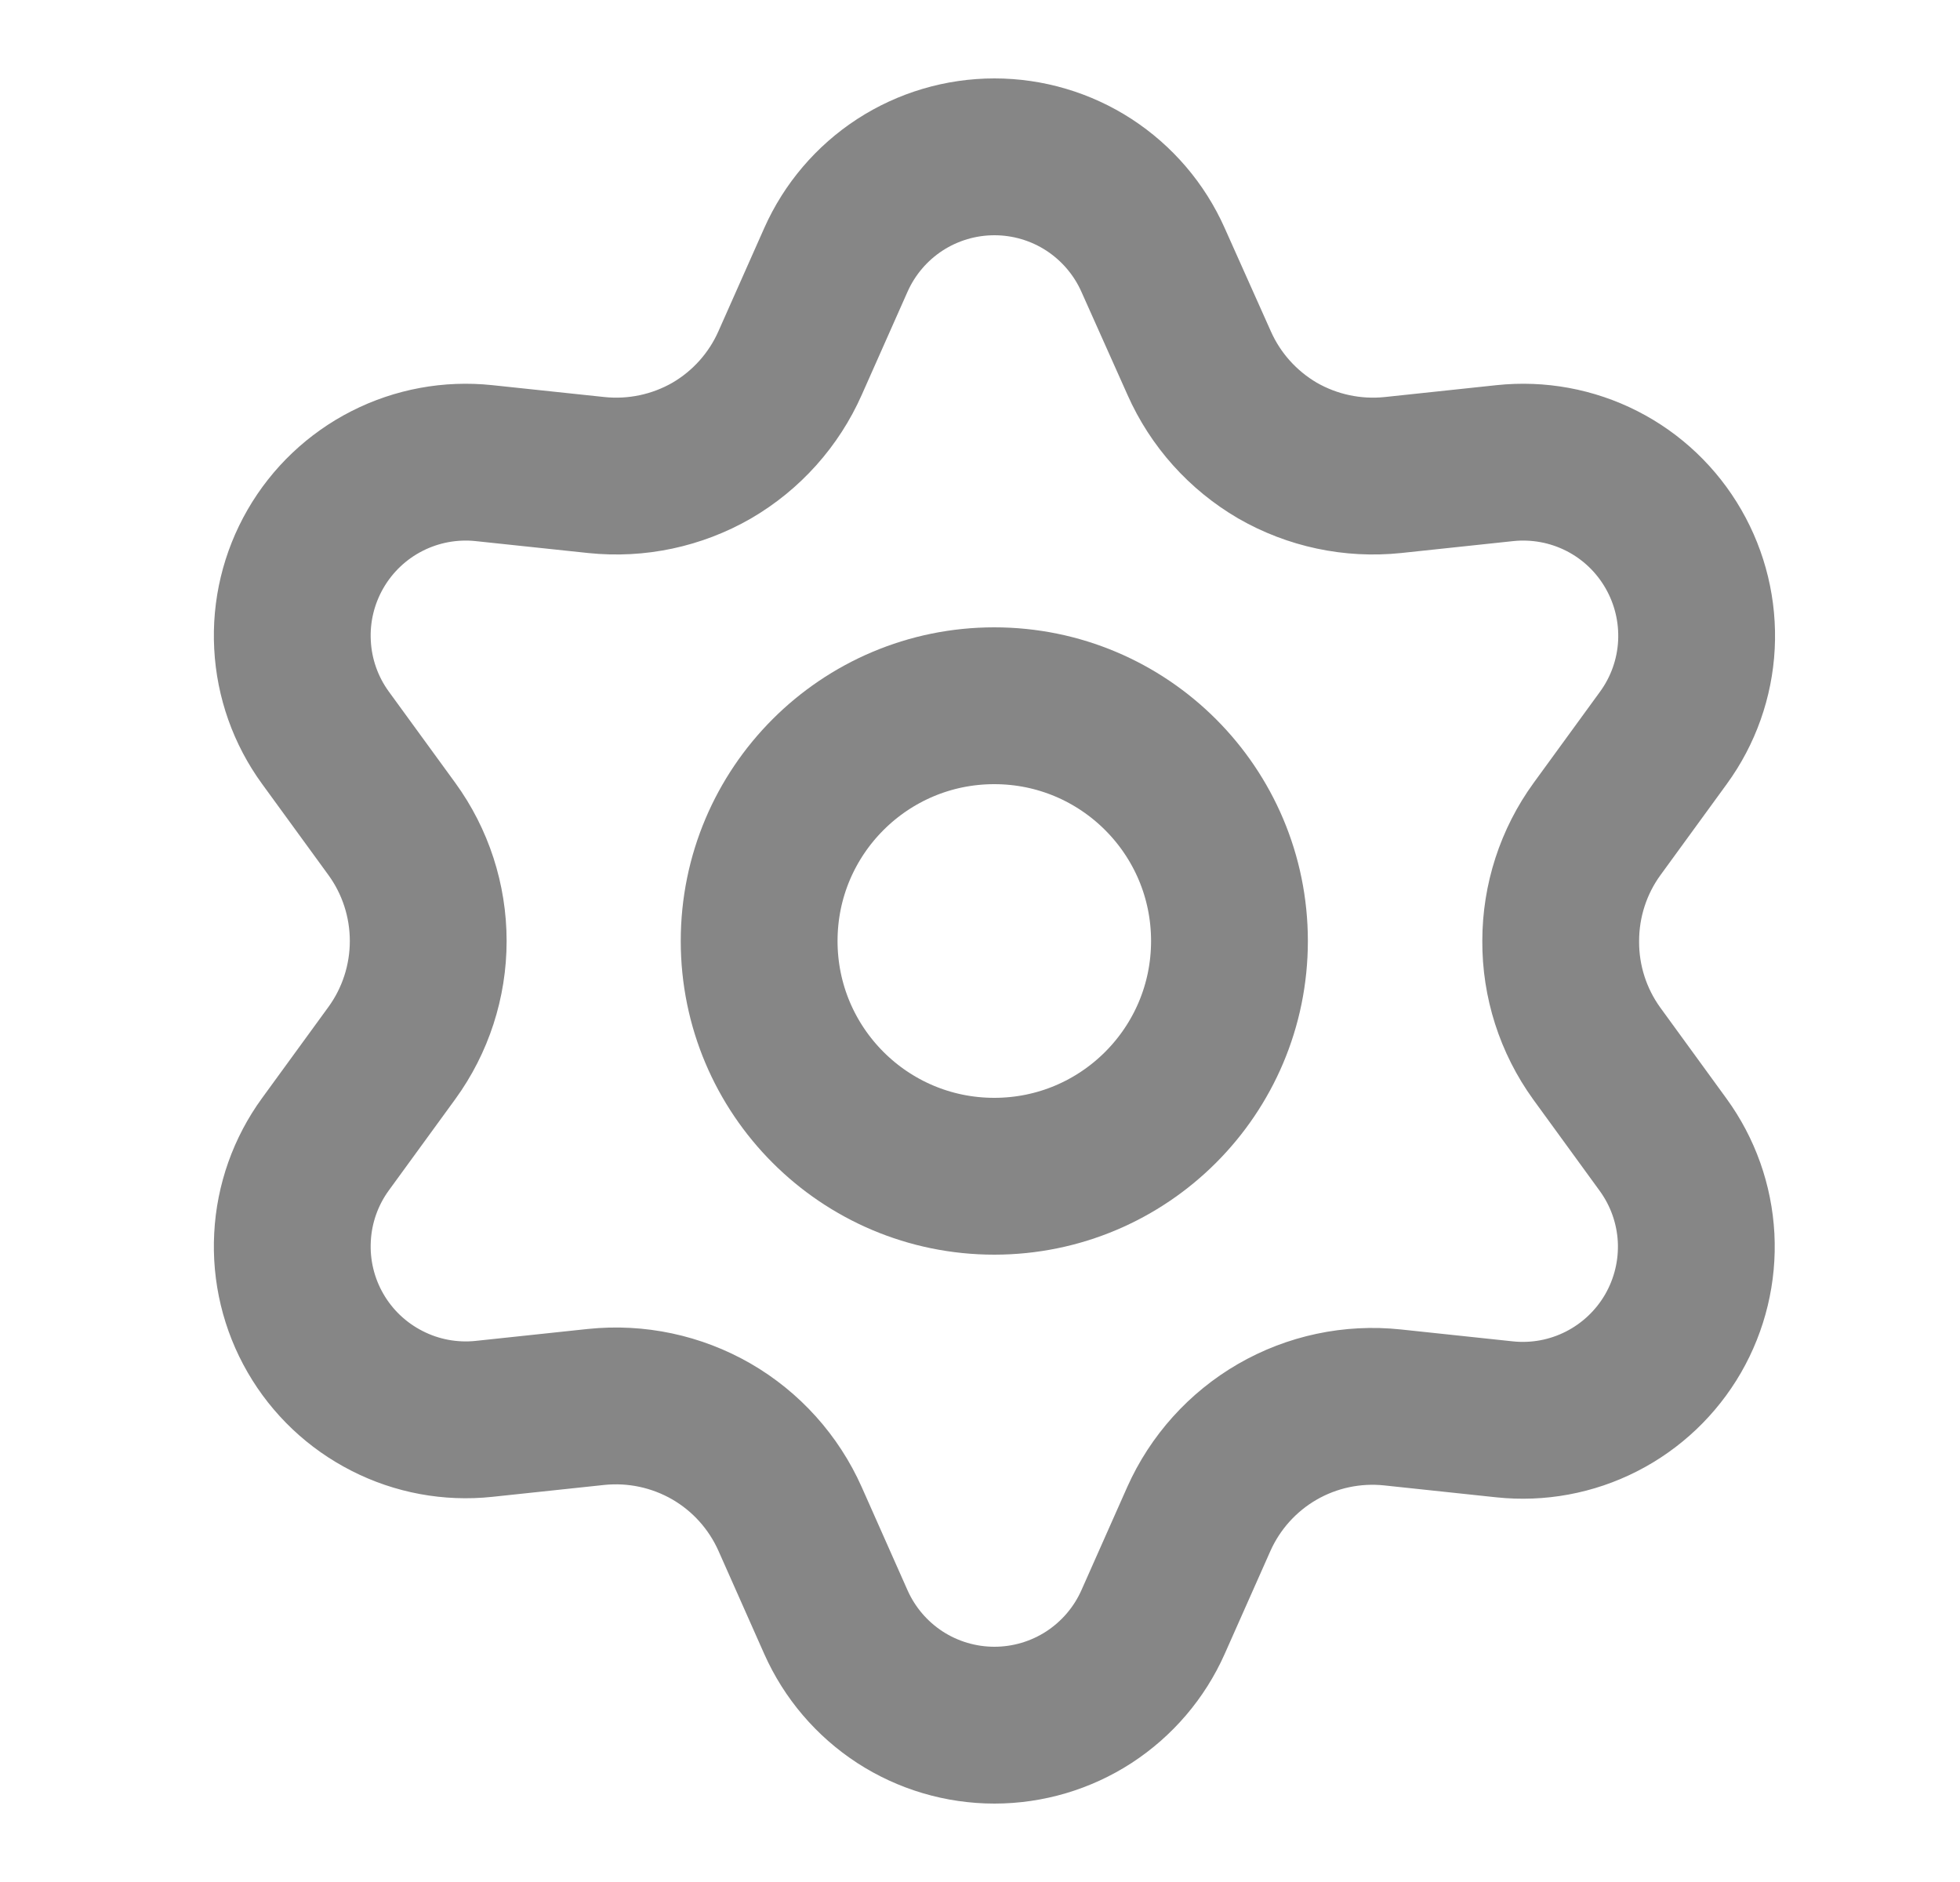 <svg
                xmlns="http://www.w3.org/2000/svg"
                width="25"
                height="24"
                viewBox="0 0 25 24"
                fill="none"
              >
                <path
                  d="M10.078 19.371L10.662 20.686C10.836 21.077 11.119 21.409 11.478 21.643C11.837 21.876 12.256 22 12.684 22C13.112 22 13.531 21.876 13.89 21.643C14.249 21.409 14.533 21.077 14.707 20.686L15.291 19.371C15.499 18.905 15.849 18.516 16.291 18.26C16.736 18.003 17.25 17.894 17.761 17.948L19.191 18.1C19.617 18.145 20.046 18.066 20.428 17.871C20.809 17.677 21.126 17.376 21.34 17.006C21.554 16.635 21.656 16.21 21.634 15.783C21.611 15.355 21.465 14.944 21.213 14.598L20.366 13.434C20.065 13.017 19.904 12.515 19.907 12C19.907 11.487 20.069 10.986 20.371 10.571L21.218 9.408C21.47 9.062 21.616 8.65 21.638 8.223C21.66 7.795 21.558 7.371 21.344 7C21.13 6.629 20.814 6.328 20.432 6.134C20.051 5.94 19.621 5.861 19.195 5.906L17.765 6.058C17.255 6.111 16.74 6.002 16.295 5.746C15.853 5.488 15.502 5.097 15.295 4.629L14.707 3.314C14.533 2.923 14.249 2.591 13.89 2.357C13.531 2.124 13.112 2 12.684 2C12.256 2 11.837 2.124 11.478 2.357C11.119 2.591 10.836 2.923 10.662 3.314L10.078 4.629C9.871 5.097 9.521 5.488 9.078 5.746C8.633 6.002 8.118 6.111 7.608 6.058L6.173 5.906C5.748 5.861 5.318 5.94 4.937 6.134C4.555 6.328 4.238 6.629 4.024 7C3.81 7.371 3.708 7.795 3.731 8.223C3.753 8.65 3.899 9.062 4.151 9.408L4.998 10.571C5.3 10.986 5.462 11.487 5.462 12C5.462 12.513 5.3 13.014 4.998 13.429L4.151 14.592C3.899 14.938 3.753 15.35 3.731 15.777C3.708 16.205 3.81 16.63 4.024 17C4.238 17.371 4.555 17.671 4.937 17.865C5.318 18.06 5.748 18.139 6.173 18.094L7.603 17.942C8.114 17.889 8.628 17.998 9.073 18.254C9.518 18.511 9.869 18.902 10.078 19.371Z"
                  stroke="#868686"
                  stroke-width="2"
                  stroke-linecap="round"
                  stroke-linejoin="round"
                />
                <path
                  d="M12.682 15C14.339 15 15.682 13.657 15.682 12C15.682 10.343 14.339 9 12.682 9C11.026 9 9.683 10.343 9.683 12C9.683 13.657 11.026 15 12.682 15Z"
                  stroke="#868686"
                  stroke-width="2"
                  stroke-linecap="round"
                  stroke-linejoin="round"
                />
              </svg>